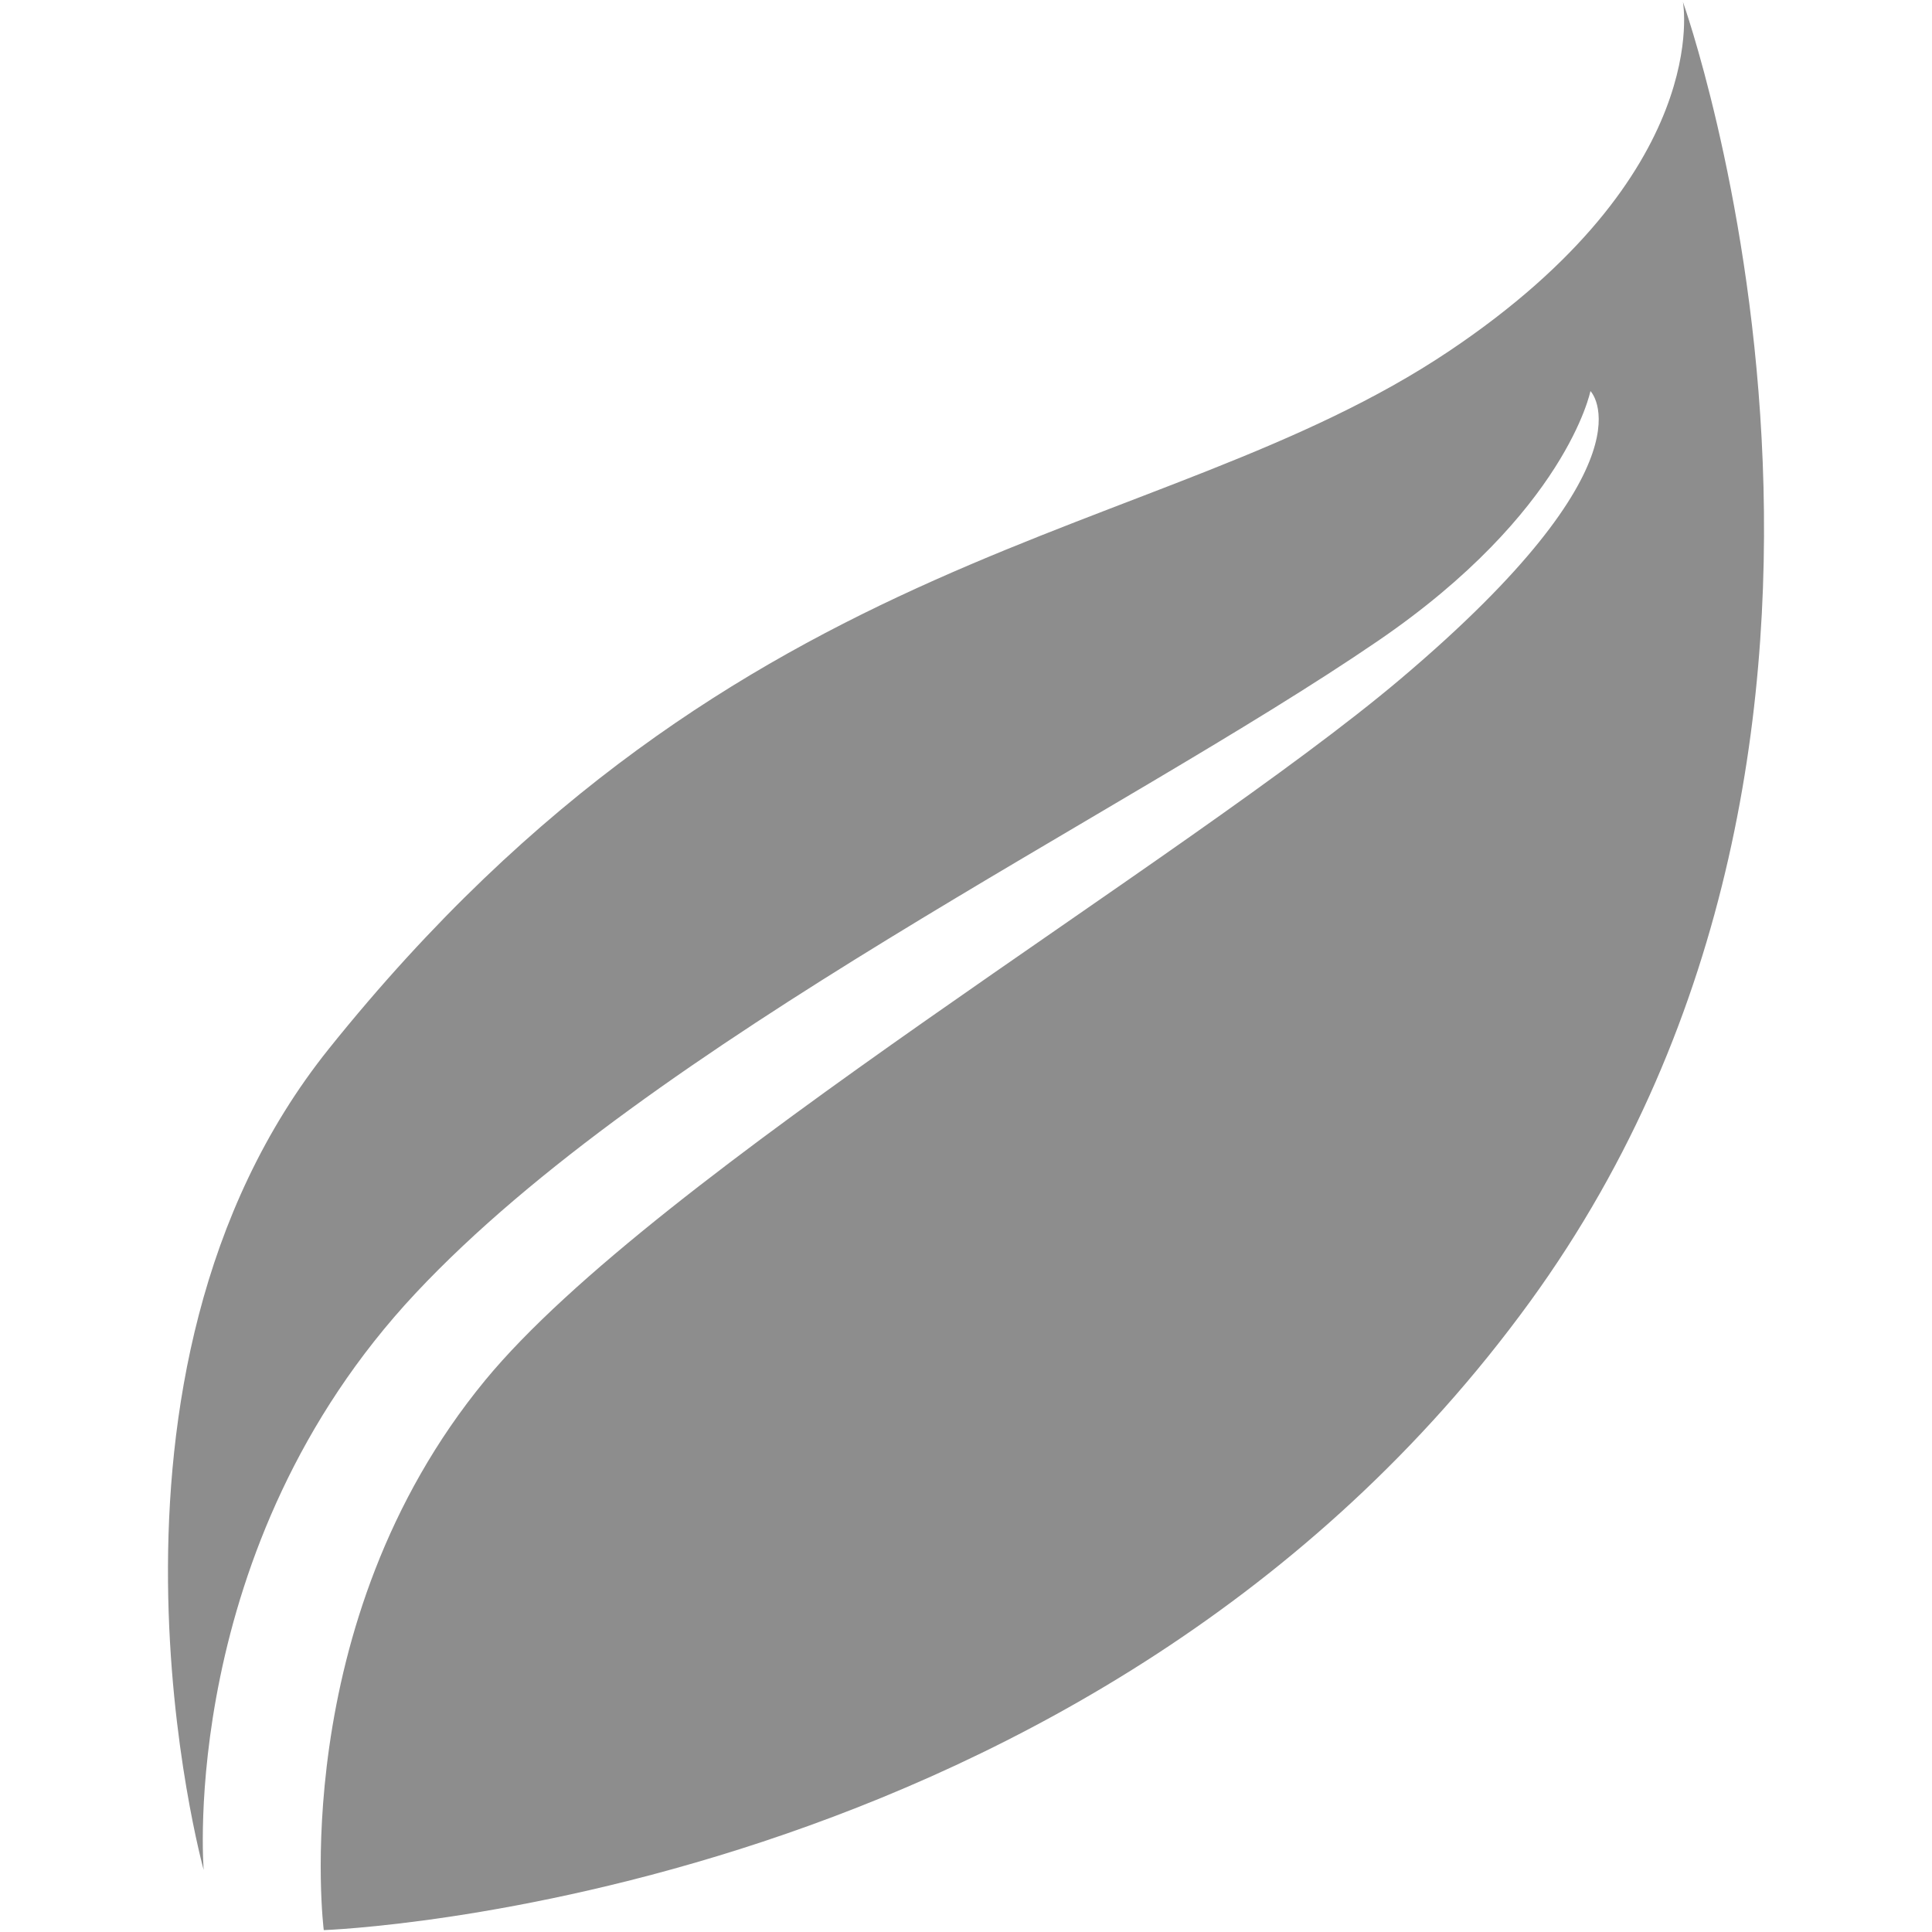 <?xml version="1.0" encoding="iso-8859-1"?>
<!DOCTYPE svg PUBLIC "-//W3C//DTD SVG 1.1//EN" "http://www.w3.org/Graphics/SVG/1.1/DTD/svg11.dtd">
<svg 
 version="1.1" xmlns="http://www.w3.org/2000/svg" xmlns:xlink="http://www.w3.org/1999/xlink" x="0px" y="0px" width="512px"
	 height="512px" viewBox="0 0 512 512" style="enable-background:new 0 0 512 512;" xml:space="preserve"
><g id="afcae5a789ccd549f9c6e2a2f80fede0"><g></g><g fill="#8d8d8d"><path style="display: inline; fill-rule: evenodd; clip-rule: evenodd;" d="M445.993,0.5c0,0,8.472,45.375-62.032,92.588
		c-77.324,51.797-187.422,48.449-296.749,184.775c-69.518,86.685-33.234,217.703-33.234,217.703s-7.101-85.379,56.249-152.942
		C172.67,276.028,296.758,216.6,365.202,169.827c49.876-34.087,56.282-66.192,56.282-66.192s18.23,18.357-50.368,76.327
		c-57,48.179-197.481,131.084-242.554,185.842C75.474,430.313,85.801,511.5,85.801,511.5s203.704-6.993,319.63-166.487
		C515.122,194.098,445.993,0.5,445.993,0.5z"></path></g></g></svg>